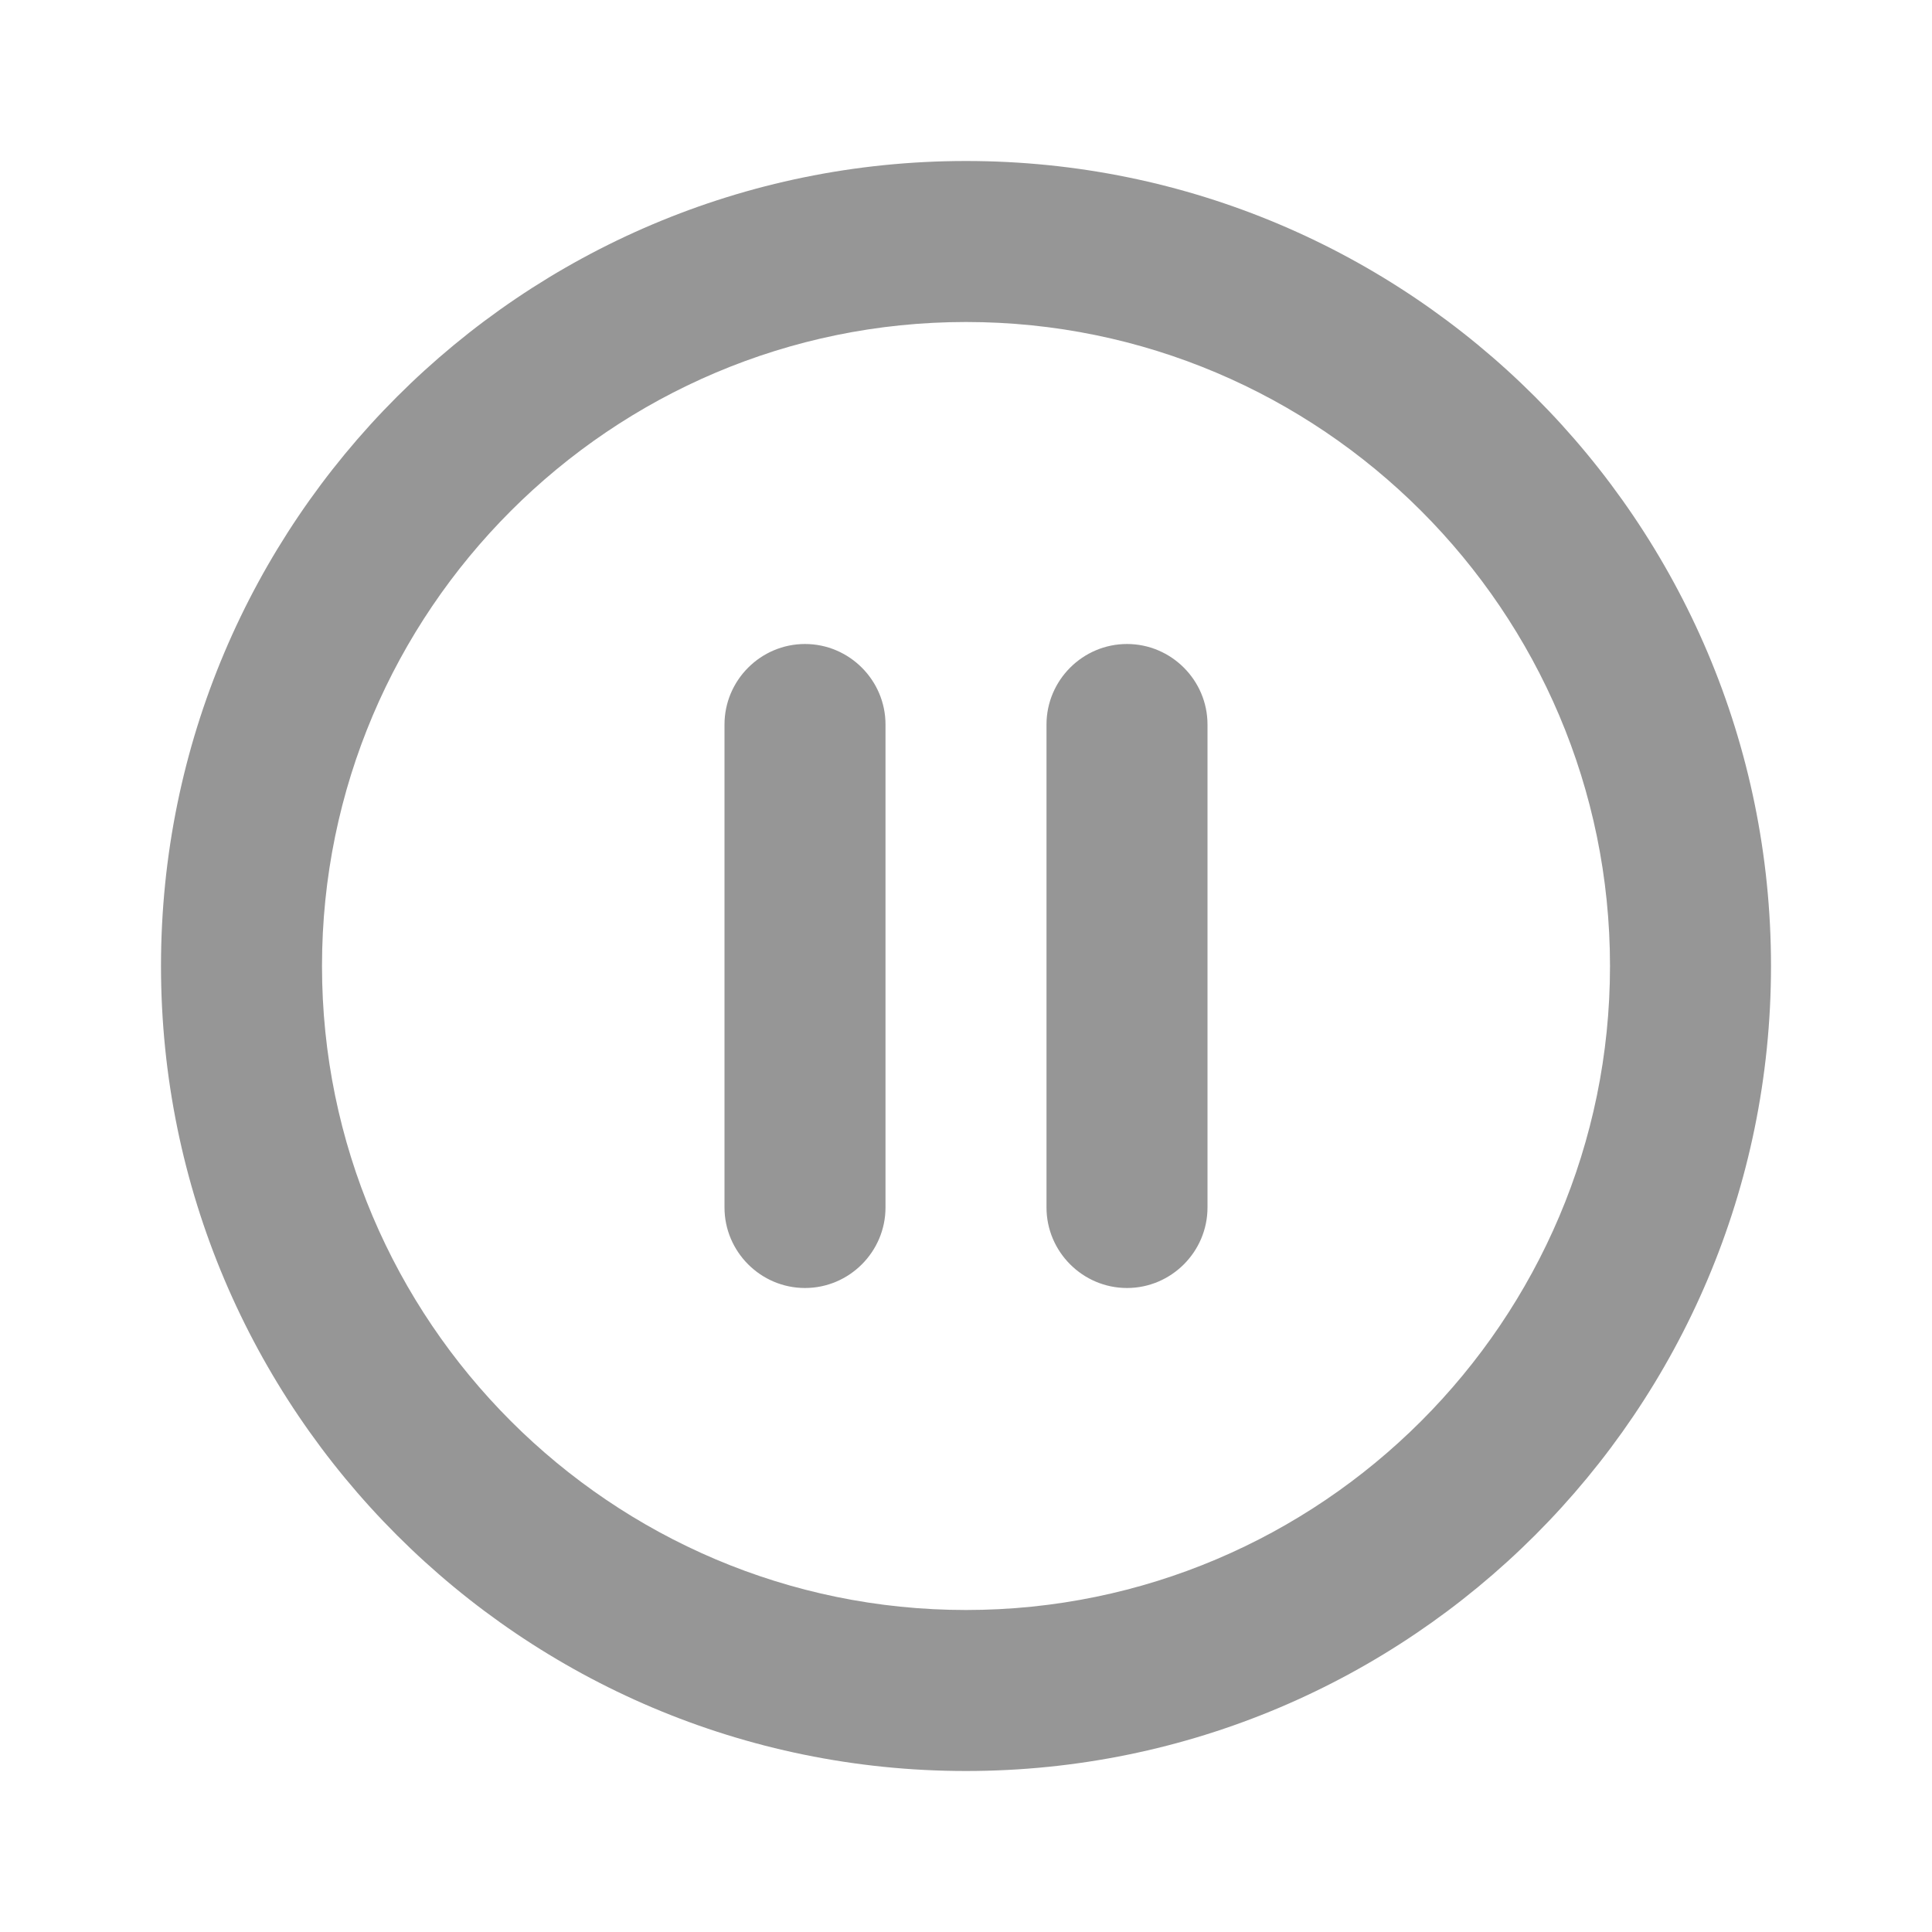 <svg width="24" height="24" viewBox="0 0 24 24" fill="none" xmlns="http://www.w3.org/2000/svg">
<path fill-rule="evenodd" clip-rule="evenodd" d="M10 16C10.55 16 11 15.55 11 15V9C11 8.45 10.55 8 10 8C9.45 8 9 8.45 9 9V15C9 15.55 9.45 16 10 16ZM12 2C6.48 2 2 6.48 2 12C2 17.52 6.48 22 12 22C17.52 22 22 17.52 22 12C22 6.48 17.52 2 12 2ZM12 20C7.59 20 4 16.41 4 12C4 7.59 7.59 4 12 4C16.41 4 20 7.59 20 12C20 16.41 16.41 20 12 20ZM14 16C14.55 16 15 15.55 15 15V9C15 8.45 14.55 8 14 8C13.45 8 13 8.45 13 9V15C13 15.55 13.45 16 14 16Z" fill="#969696"/>
</svg>
